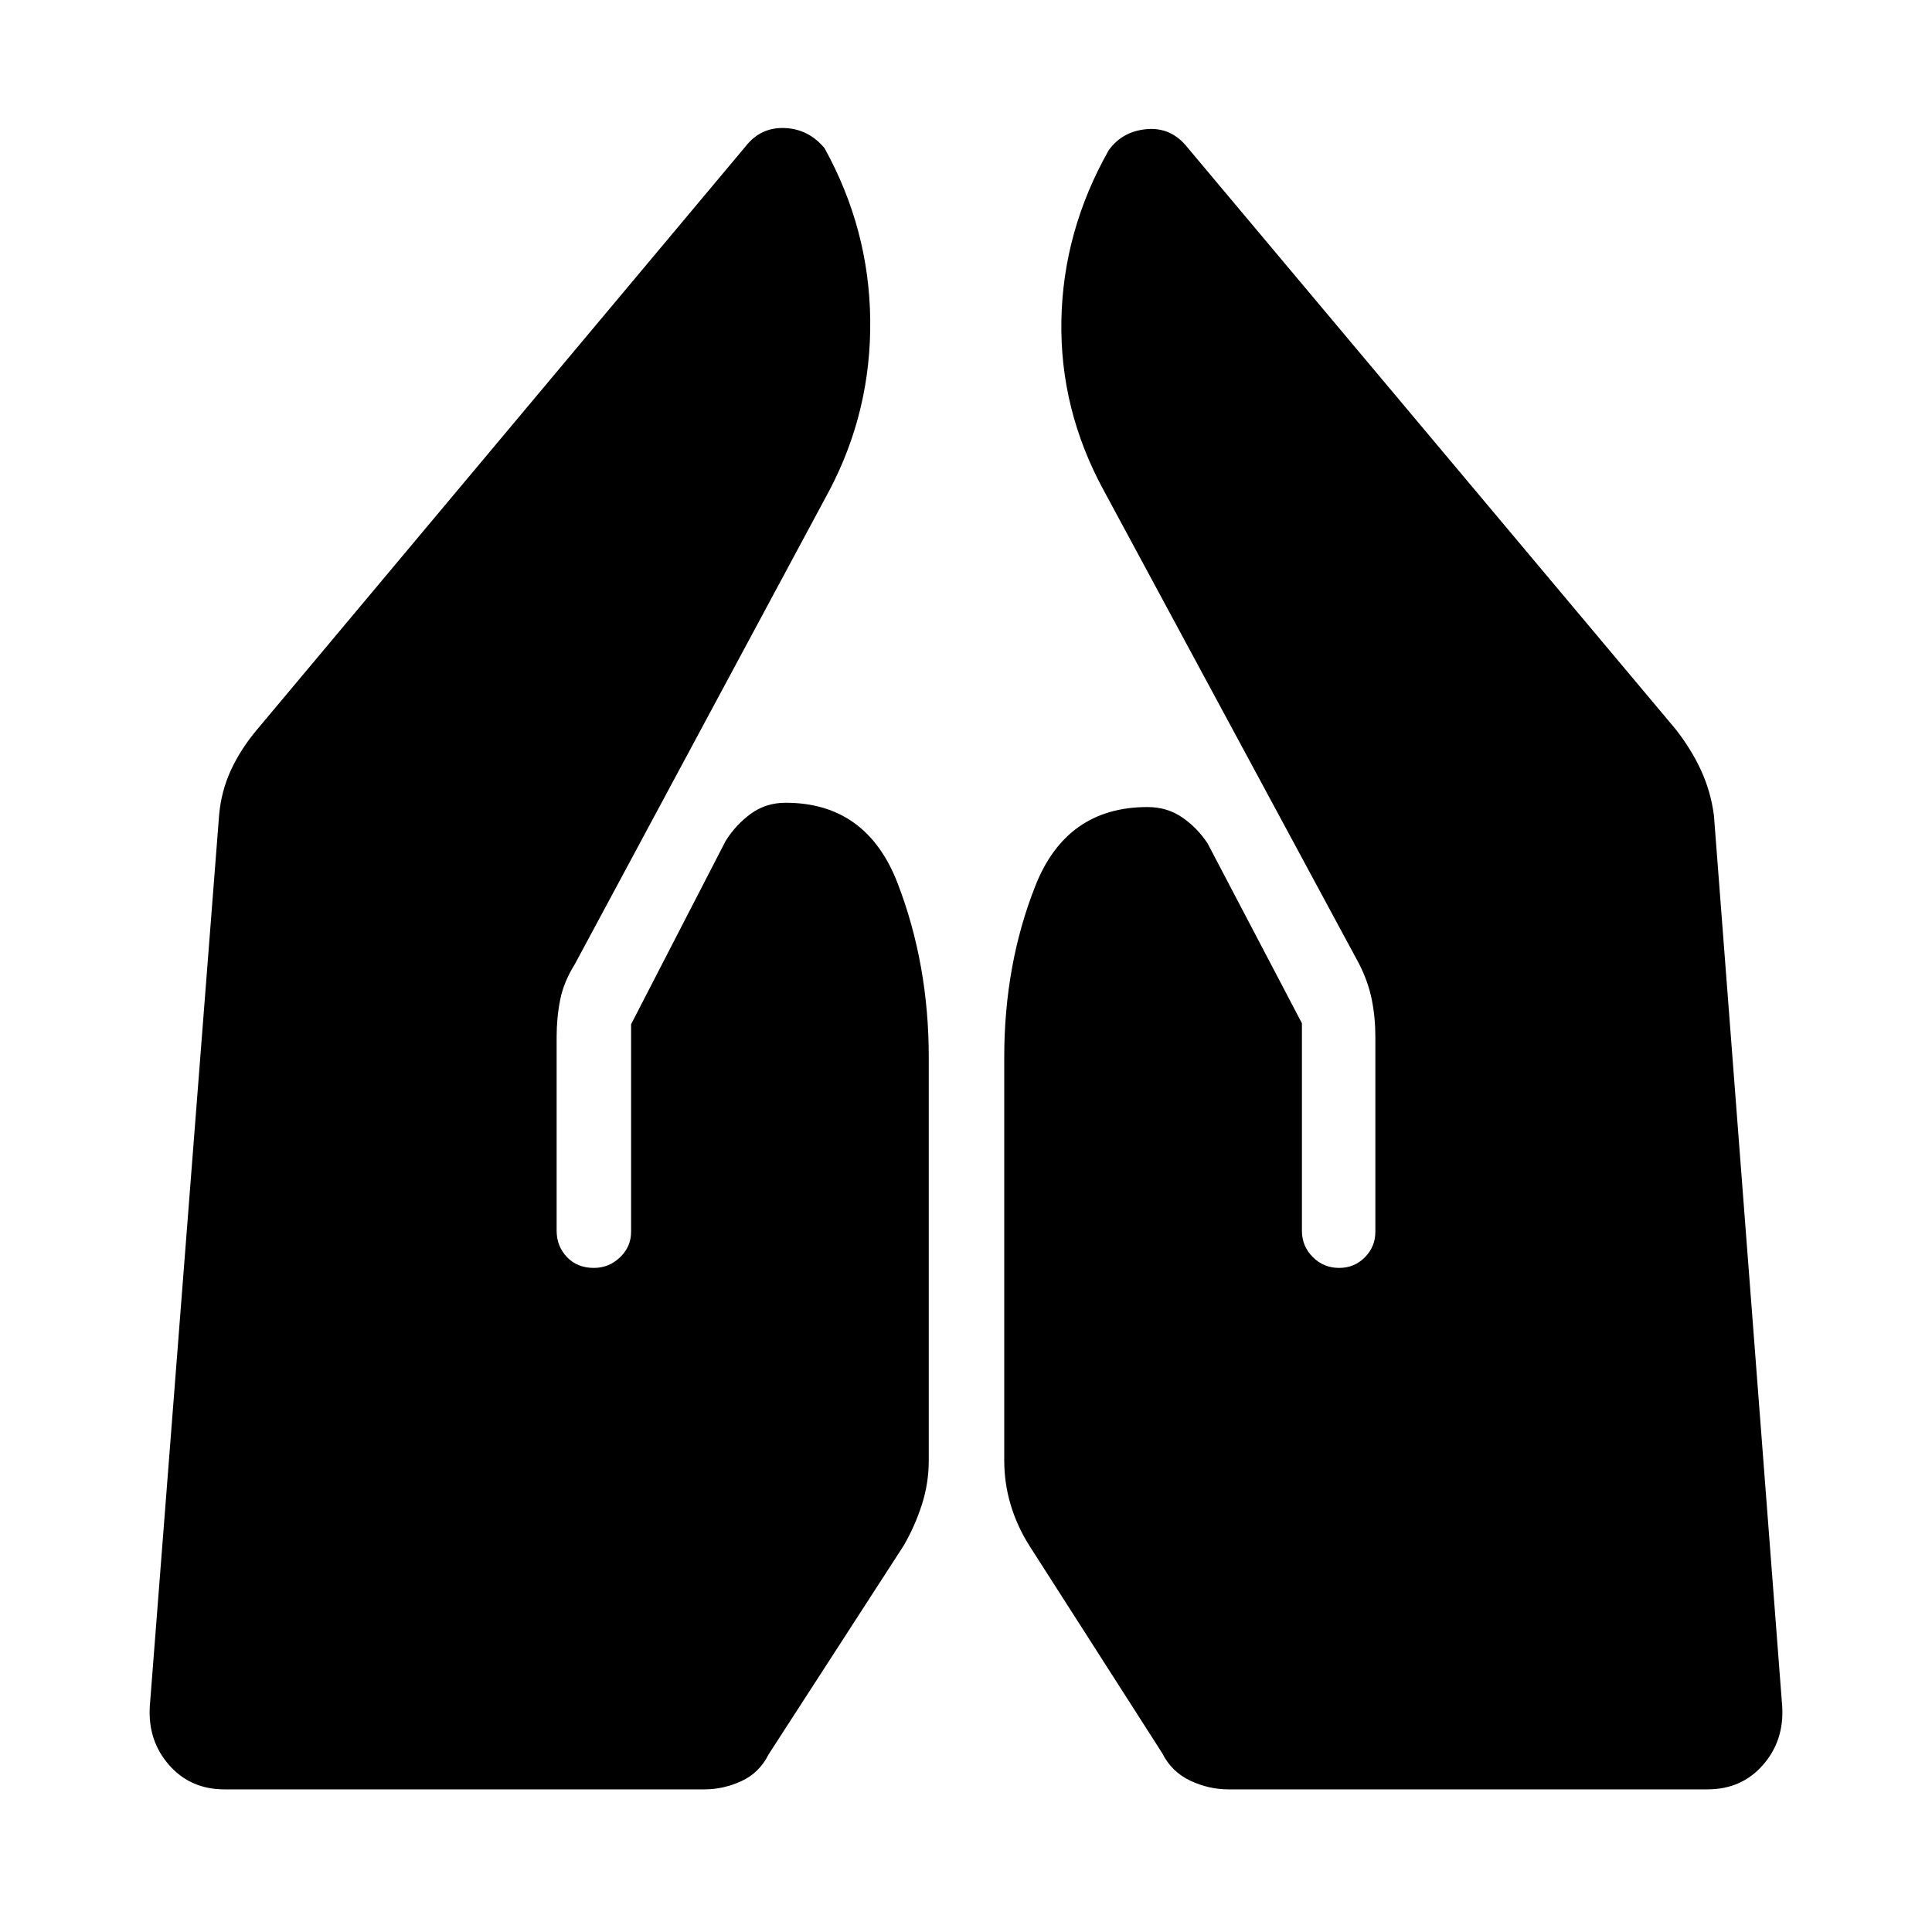 <svg xmlns="http://www.w3.org/2000/svg" height="48" viewBox="0 -960 960 960" width="48"><path d="M610.39-70.87q-9.84 0-19.06-4.38-9.22-4.38-13.85-13.64l-66.09-103.22q-6.13-9.8-9.26-20.39T499-234.41v-200.28q0-46.09 15.48-85.19 15.48-39.1 55.69-39.1 9.77 0 17.24 5.13 7.48 5.13 12.61 12.89l46.89 89.4v103.08q0 7.7 5.4 13.1 5.4 5.4 13.1 5.4 7.55 0 12.78-5.26 5.22-5.26 5.22-12.74v-96.85q0-9.59-1.78-18.47-1.78-8.87-6.27-17.71l-126.97-235.4q-21.82-40.09-20.99-84.46.84-44.37 23.54-84.52 6.86-9.44 18.95-10.44t20.02 8.94l242.7 289.22q7.82 10 12.64 20.49 4.82 10.48 6.38 22.25l33.94 442.89q1 17.03-9.61 29.1t-27.5 12.07H610.39Zm-498.85 0q-16.89 0-27.5-12.07t-9.61-29.1l34.44-442.89q1.02-11.86 5.89-22.42 4.87-10.56 13.13-20.32l242.7-289.72q7.43-9.44 19.29-8.99 11.85.45 19.82 9.99 22.19 40.15 22.71 85.3.52 45.16-20.24 84.68l-126.48 235.4q-5.54 8.84-7.32 17.71-1.78 8.88-1.78 18.47v96.35q0 7.7 5.11 13.1 5.12 5.4 13.39 5.4 7.48 0 12.99-5.26t5.51-12.74v-103.08l46.95-91.03q5.13-8.19 12.61-13.61 7.48-5.41 17.24-5.41 40.28 0 55.7 40.17 15.41 40.16 15.41 86.25v200.28q0 11.32-3.38 21.91t-9.01 20.39L381.96-88.33q-4.63 9.27-13.57 13.36-8.94 4.1-18.28 4.1H111.54Z"/></svg>